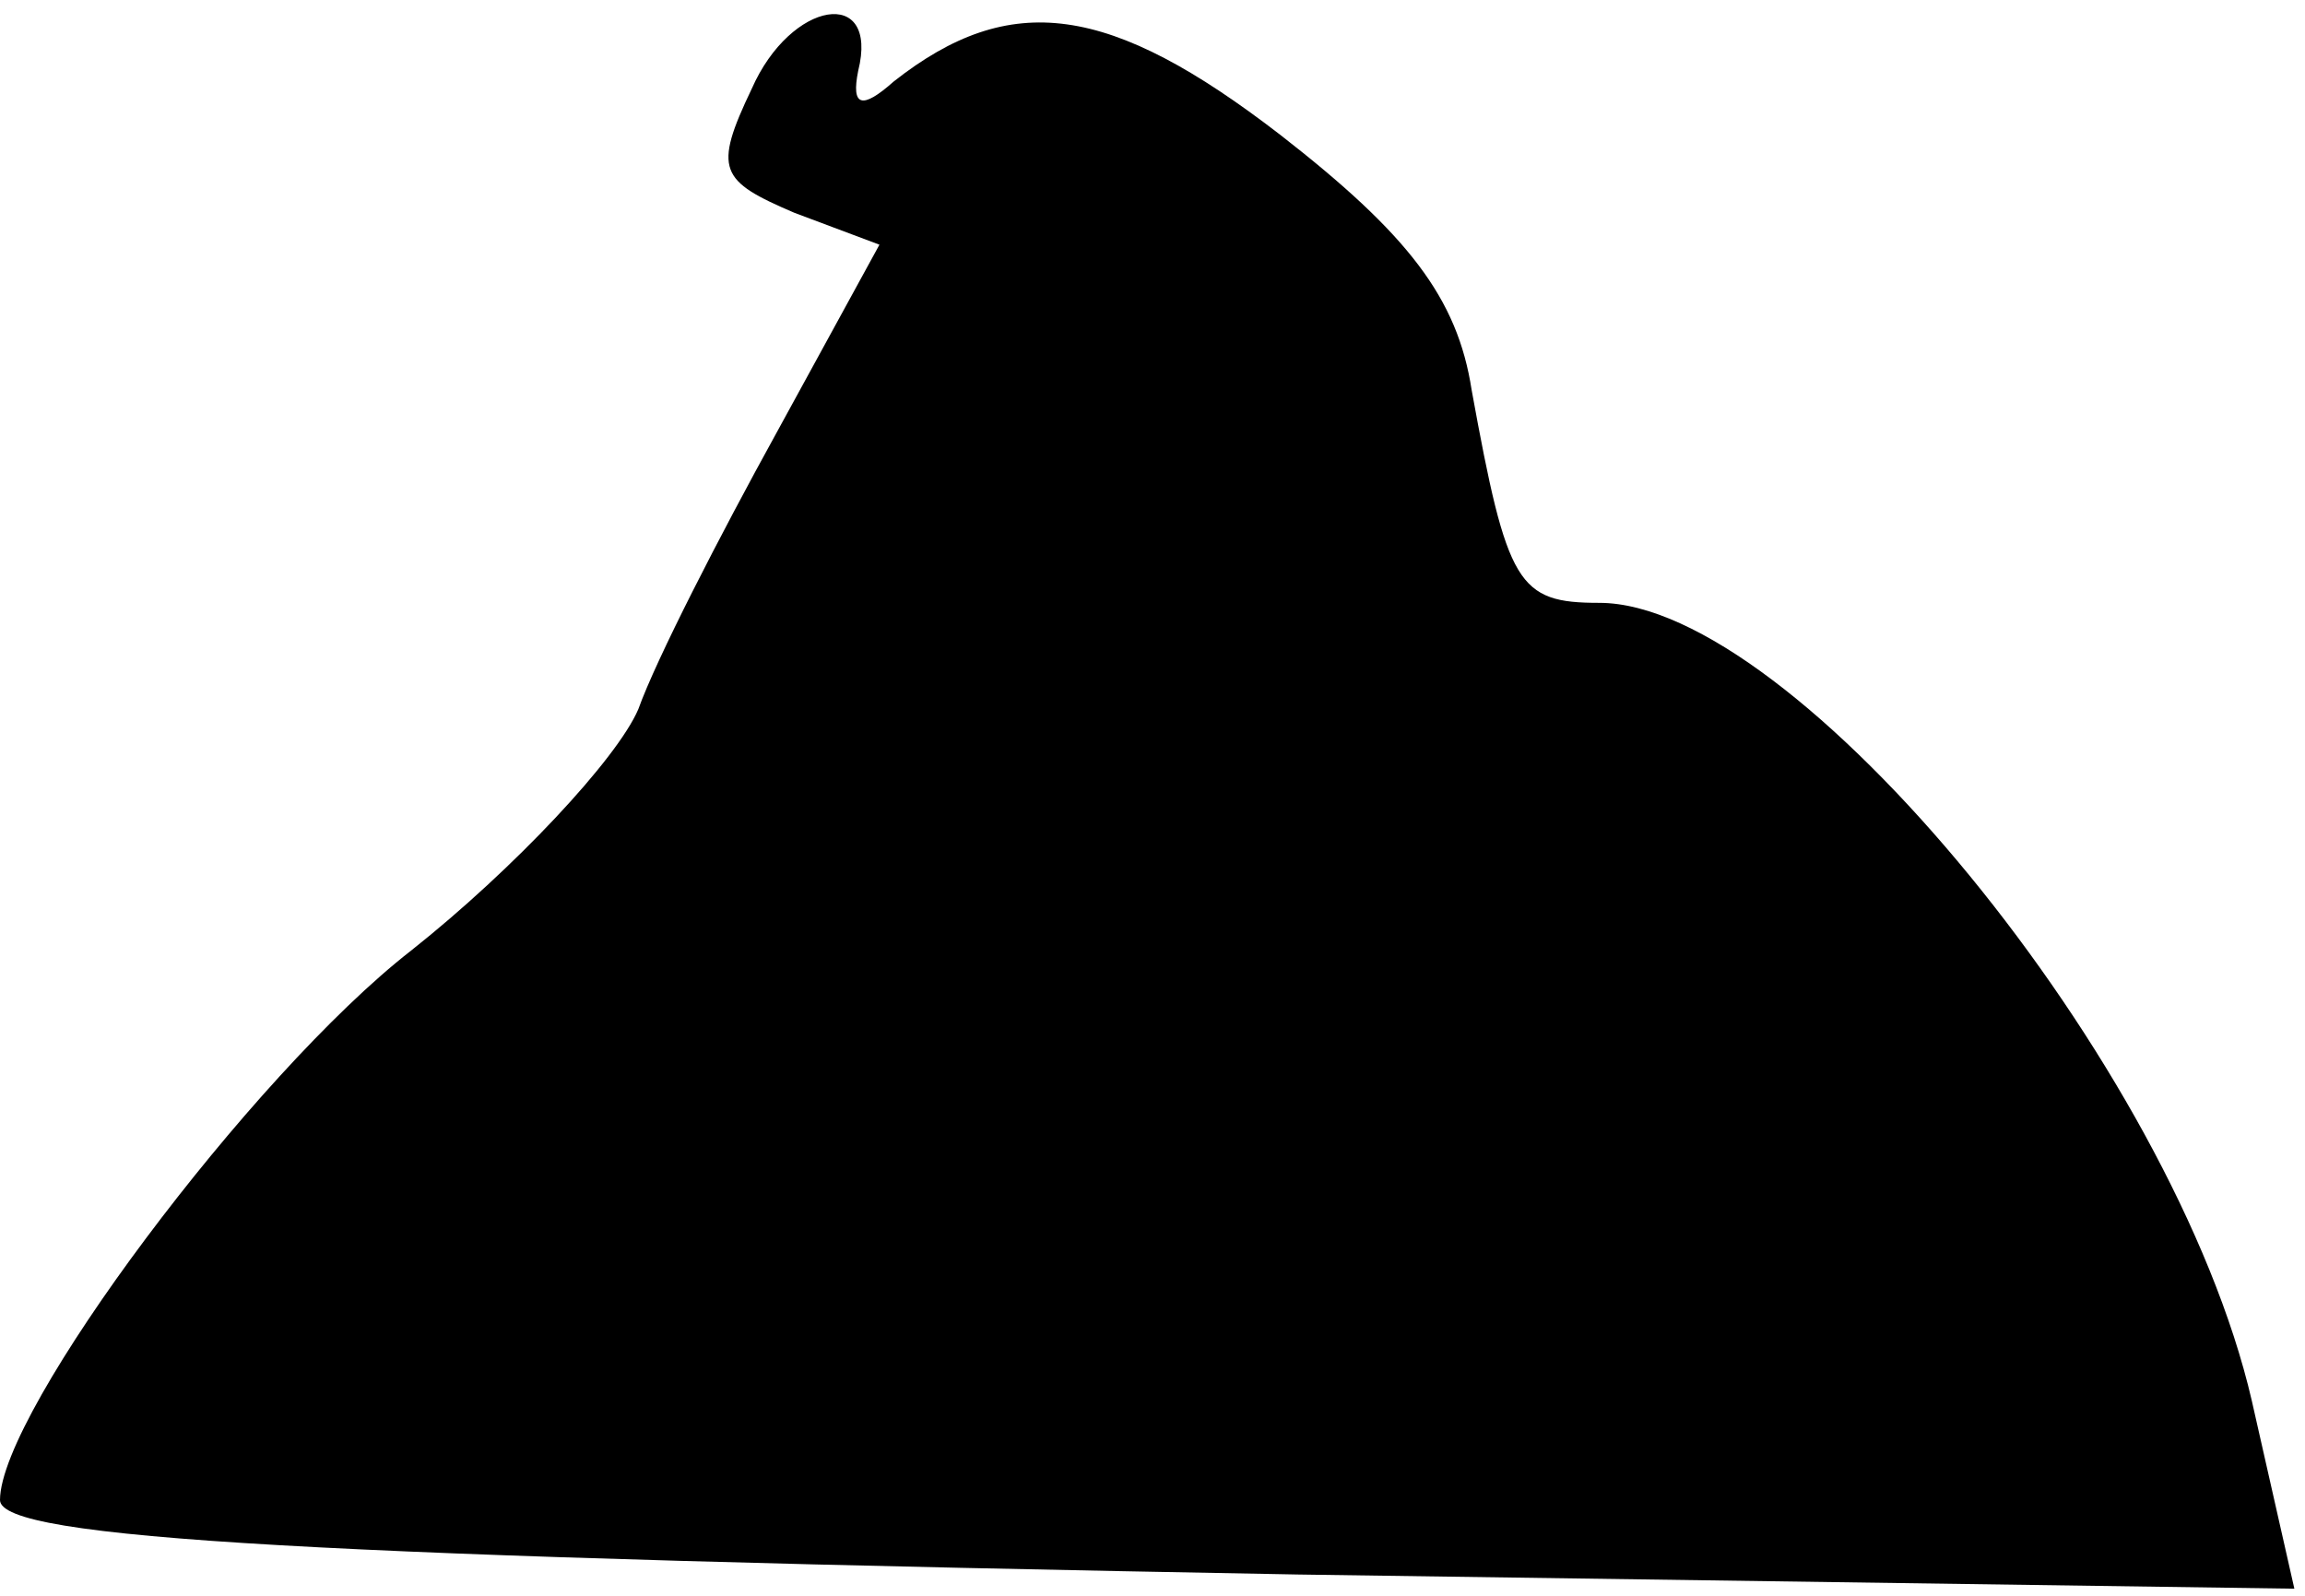 <?xml version="1.0" standalone="no"?>
<!DOCTYPE svg PUBLIC "-//W3C//DTD SVG 20010904//EN"
 "http://www.w3.org/TR/2001/REC-SVG-20010904/DTD/svg10.dtd">
<svg version="1.0" xmlns="http://www.w3.org/2000/svg"
 width="65pt" height="45pt" viewBox="0 0 65 45"
 preserveAspectRatio="xMidYMid meet">
<g transform="translate(0,45) scale(0.1,-0.1)"
fill="#000000" stroke="none">
<path fill="#000000" stroke="none" d="M212 425 c-11 -23 -9 -26 12 -35 l24
-9 -29 -53 c-16 -29 -34 -64 -39 -78 -6 -14 -35 -45 -64 -68 -45 -35 -116
-130 -116 -155 0 -11 89 -16 366 -21 l281 -4 -12 53 c-22 95 -129 225 -184
225 -23 0 -26 5 -36 60 -4 26 -18 44 -54 72 -48 37 -76 41 -109 15 -9 -8 -12
-7 -10 3 6 24 -19 20 -30 -5z"/>
</g>
</svg>
